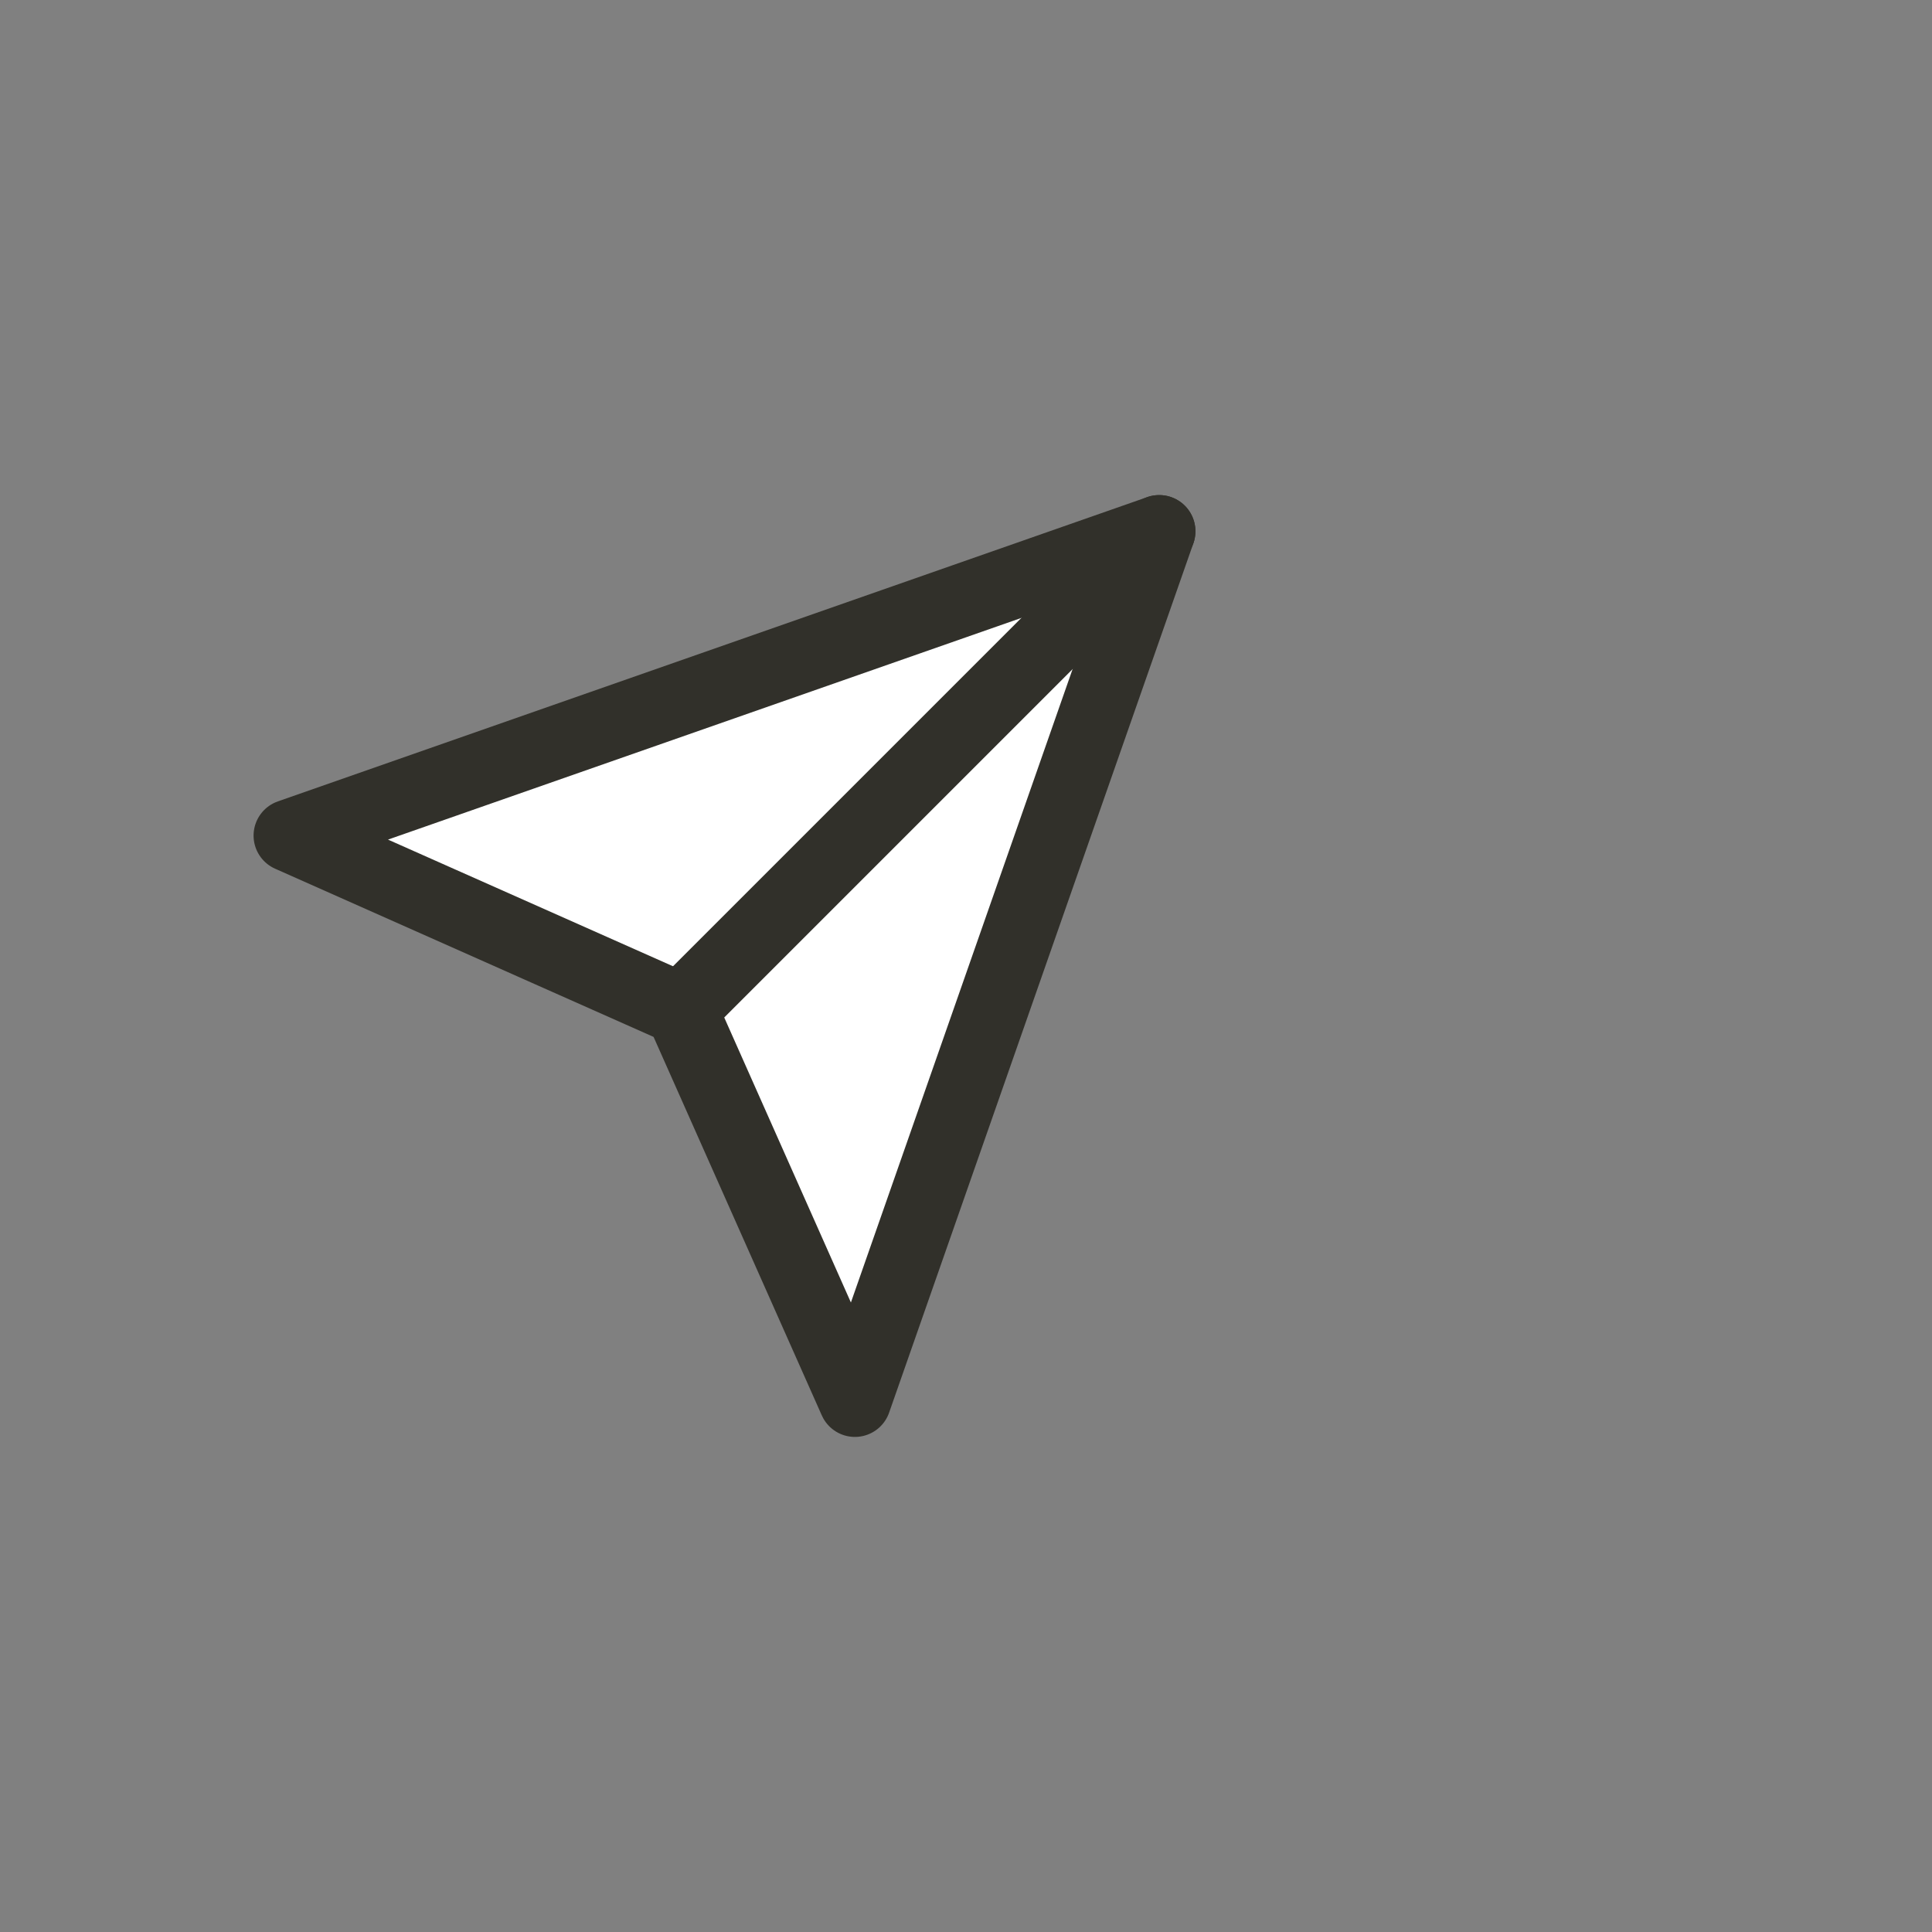 <svg width="40" height="40" viewBox="0 0 40 40" fill="none" xmlns="http://www.w3.org/2000/svg">
<rect x="0" y="0" width="40" height="40" fill="#808080" stroke="none"/>
<path d="M24 11L17.7 29L14.1 20.9L6 17.3L24 11Z" fill="white" stroke="#31302A" stroke-width="1.5" stroke-linecap="round" stroke-linejoin="round"/>
<path d="M24 11L14.1 20.9" stroke="#31302A" stroke-width="1.5" stroke-linecap="round" stroke-linejoin="round"/>
</svg>
